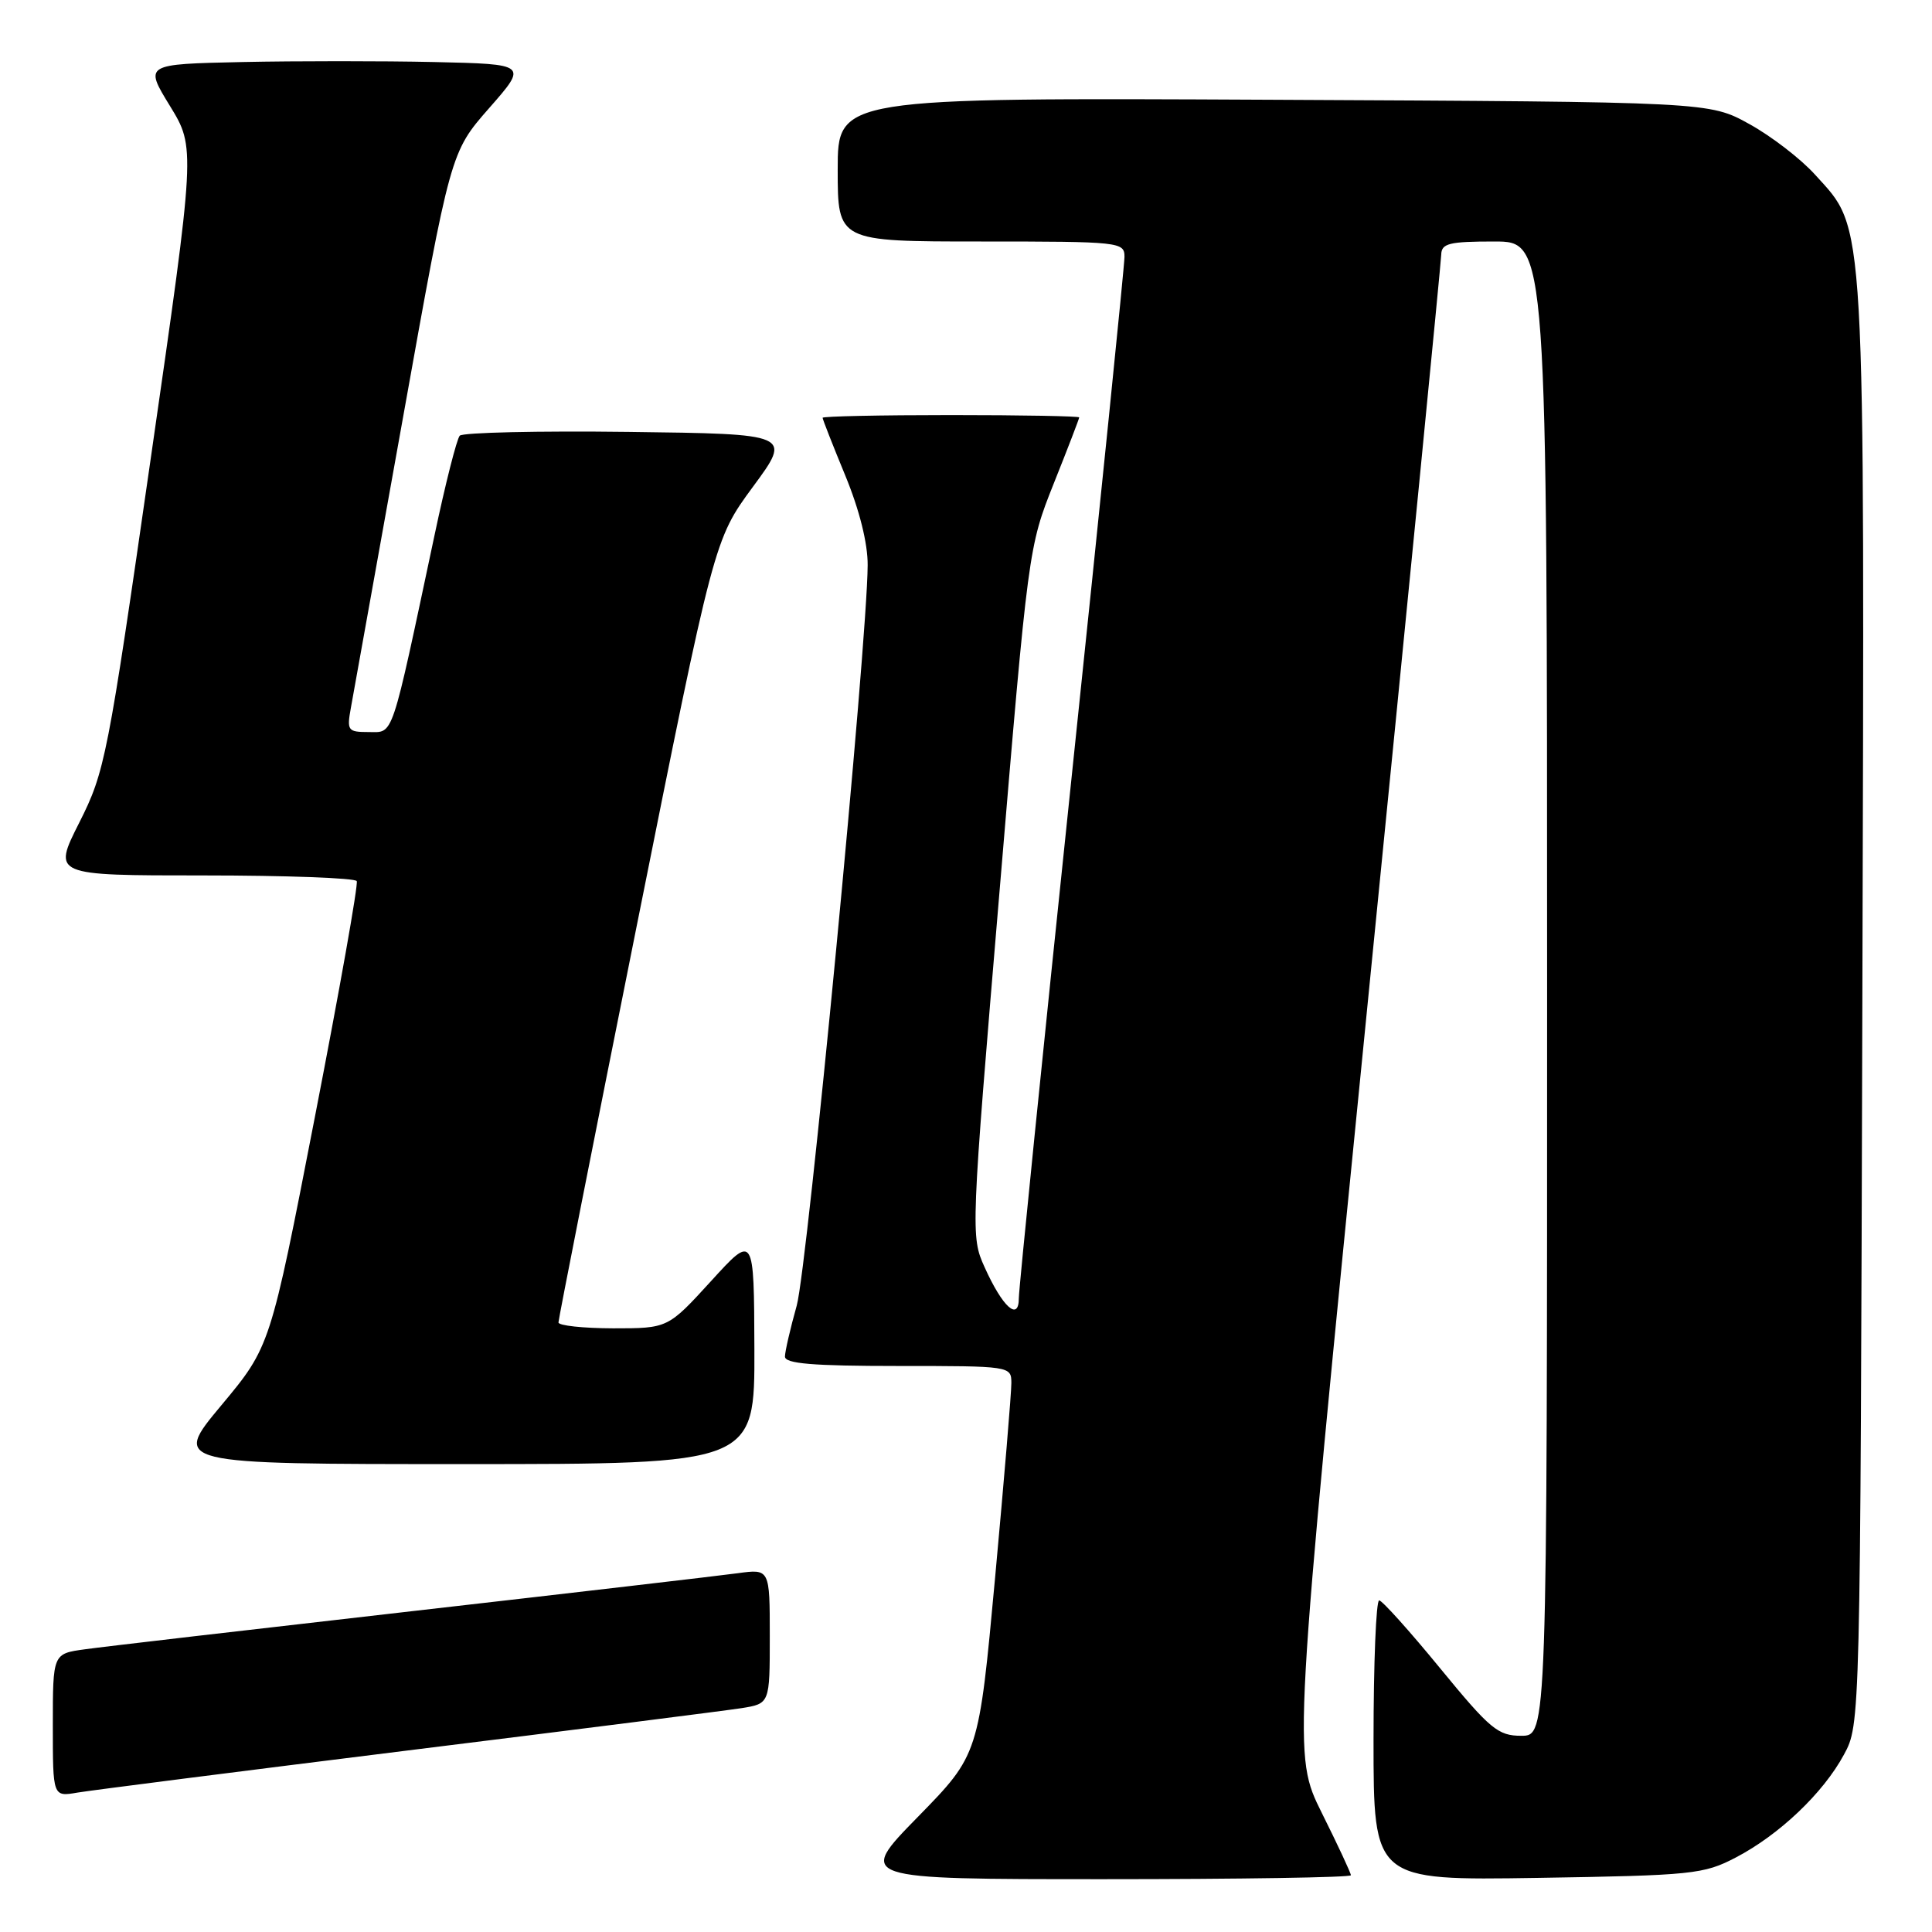 <?xml version="1.0" encoding="UTF-8" standalone="no"?>
<!DOCTYPE svg PUBLIC "-//W3C//DTD SVG 1.1//EN" "http://www.w3.org/Graphics/SVG/1.1/DTD/svg11.dtd" >
<svg xmlns="http://www.w3.org/2000/svg" xmlns:xlink="http://www.w3.org/1999/xlink" version="1.1" viewBox="0 0 256 256">
 <g >
 <path fill="currentColor"
d=" M 179.00 248.48 C 179.00 248.19 177.27 244.48 175.15 240.23 C 171.31 232.50 171.31 232.50 181.12 134.00 C 186.52 79.82 190.95 34.71 190.97 33.75 C 191.00 32.25 192.01 32.00 198.00 32.00 C 205.00 32.00 205.00 32.00 205.00 131.00 C 205.00 230.00 205.00 230.00 201.58 230.00 C 198.49 230.00 197.46 229.14 190.83 221.06 C 186.80 216.14 183.16 212.09 182.75 212.06 C 182.34 212.03 182.00 220.36 182.00 230.58 C 182.00 249.17 182.00 249.17 203.75 248.83 C 224.27 248.50 225.75 248.35 230.00 246.13 C 235.75 243.13 241.58 237.60 244.33 232.50 C 246.50 228.50 246.50 228.50 246.77 133.07 C 247.07 27.02 247.27 30.63 240.51 23.15 C 238.64 21.07 234.72 18.05 231.80 16.44 C 226.50 13.50 226.50 13.50 168.75 13.22 C 111.00 12.94 111.00 12.94 111.00 22.47 C 111.00 32.00 111.00 32.00 130.00 32.00 C 148.45 32.00 149.00 32.06 149.00 34.04 C 149.00 35.16 145.85 66.16 142.00 102.93 C 138.15 139.70 135.00 170.79 135.00 172.01 C 135.00 175.15 132.84 173.20 130.46 167.90 C 128.62 163.83 128.64 163.32 132.44 118.15 C 136.25 72.67 136.28 72.47 139.63 64.06 C 141.49 59.41 143.00 55.47 143.00 55.31 C 143.00 55.14 135.35 55.00 126.00 55.00 C 116.65 55.00 109.00 55.16 109.00 55.36 C 109.00 55.56 110.35 59.00 112.00 63.00 C 113.88 67.56 114.99 72.00 114.97 74.89 C 114.92 85.29 106.99 167.91 105.57 173.00 C 104.72 176.03 104.02 179.06 104.01 179.75 C 104.00 180.69 107.66 181.00 119.00 181.00 C 133.89 181.00 134.00 181.02 134.01 183.25 C 134.02 184.49 133.05 196.07 131.86 209.00 C 129.69 232.50 129.69 232.50 121.62 240.75 C 113.54 249.00 113.54 249.00 146.27 249.00 C 164.27 249.00 179.00 248.77 179.00 248.48 Z  M 54.00 231.95 C 76.28 229.19 96.19 226.66 98.25 226.34 C 102.00 225.74 102.00 225.74 102.00 216.81 C 102.00 207.88 102.00 207.88 97.75 208.46 C 95.41 208.78 75.95 211.05 54.50 213.50 C 33.05 215.95 13.59 218.21 11.25 218.54 C 7.00 219.12 7.00 219.12 7.00 228.61 C 7.00 238.09 7.00 238.09 10.25 237.53 C 12.04 237.23 31.73 234.72 54.00 231.95 Z  M 99.96 178.75 C 99.91 163.50 99.91 163.50 94.21 169.76 C 88.50 176.01 88.50 176.01 81.25 176.01 C 77.26 176.00 74.00 175.65 74.00 175.23 C 74.00 174.80 78.64 151.29 84.31 122.98 C 94.62 71.50 94.62 71.50 99.77 64.50 C 104.93 57.50 104.93 57.50 83.28 57.23 C 71.38 57.08 61.32 57.31 60.92 57.73 C 60.53 58.15 59.01 64.12 57.56 71.00 C 51.75 98.35 52.20 97.00 48.87 97.00 C 46.07 97.00 45.94 96.82 46.50 93.75 C 46.83 91.96 49.93 74.67 53.40 55.33 C 59.70 20.16 59.70 20.16 64.81 14.33 C 69.93 8.50 69.93 8.50 57.52 8.22 C 50.70 8.07 39.27 8.07 32.12 8.22 C 19.12 8.50 19.12 8.50 22.52 14.04 C 25.91 19.58 25.91 19.58 19.97 60.78 C 14.26 100.46 13.91 102.24 10.51 108.99 C 6.97 116.00 6.97 116.00 26.93 116.00 C 37.90 116.00 47.06 116.34 47.27 116.75 C 47.49 117.16 44.99 131.21 41.73 147.97 C 35.81 178.44 35.81 178.44 29.32 186.22 C 22.83 194.00 22.83 194.00 61.41 194.00 C 100.00 194.00 100.00 194.00 99.96 178.75 Z "/>
</g>
</svg>